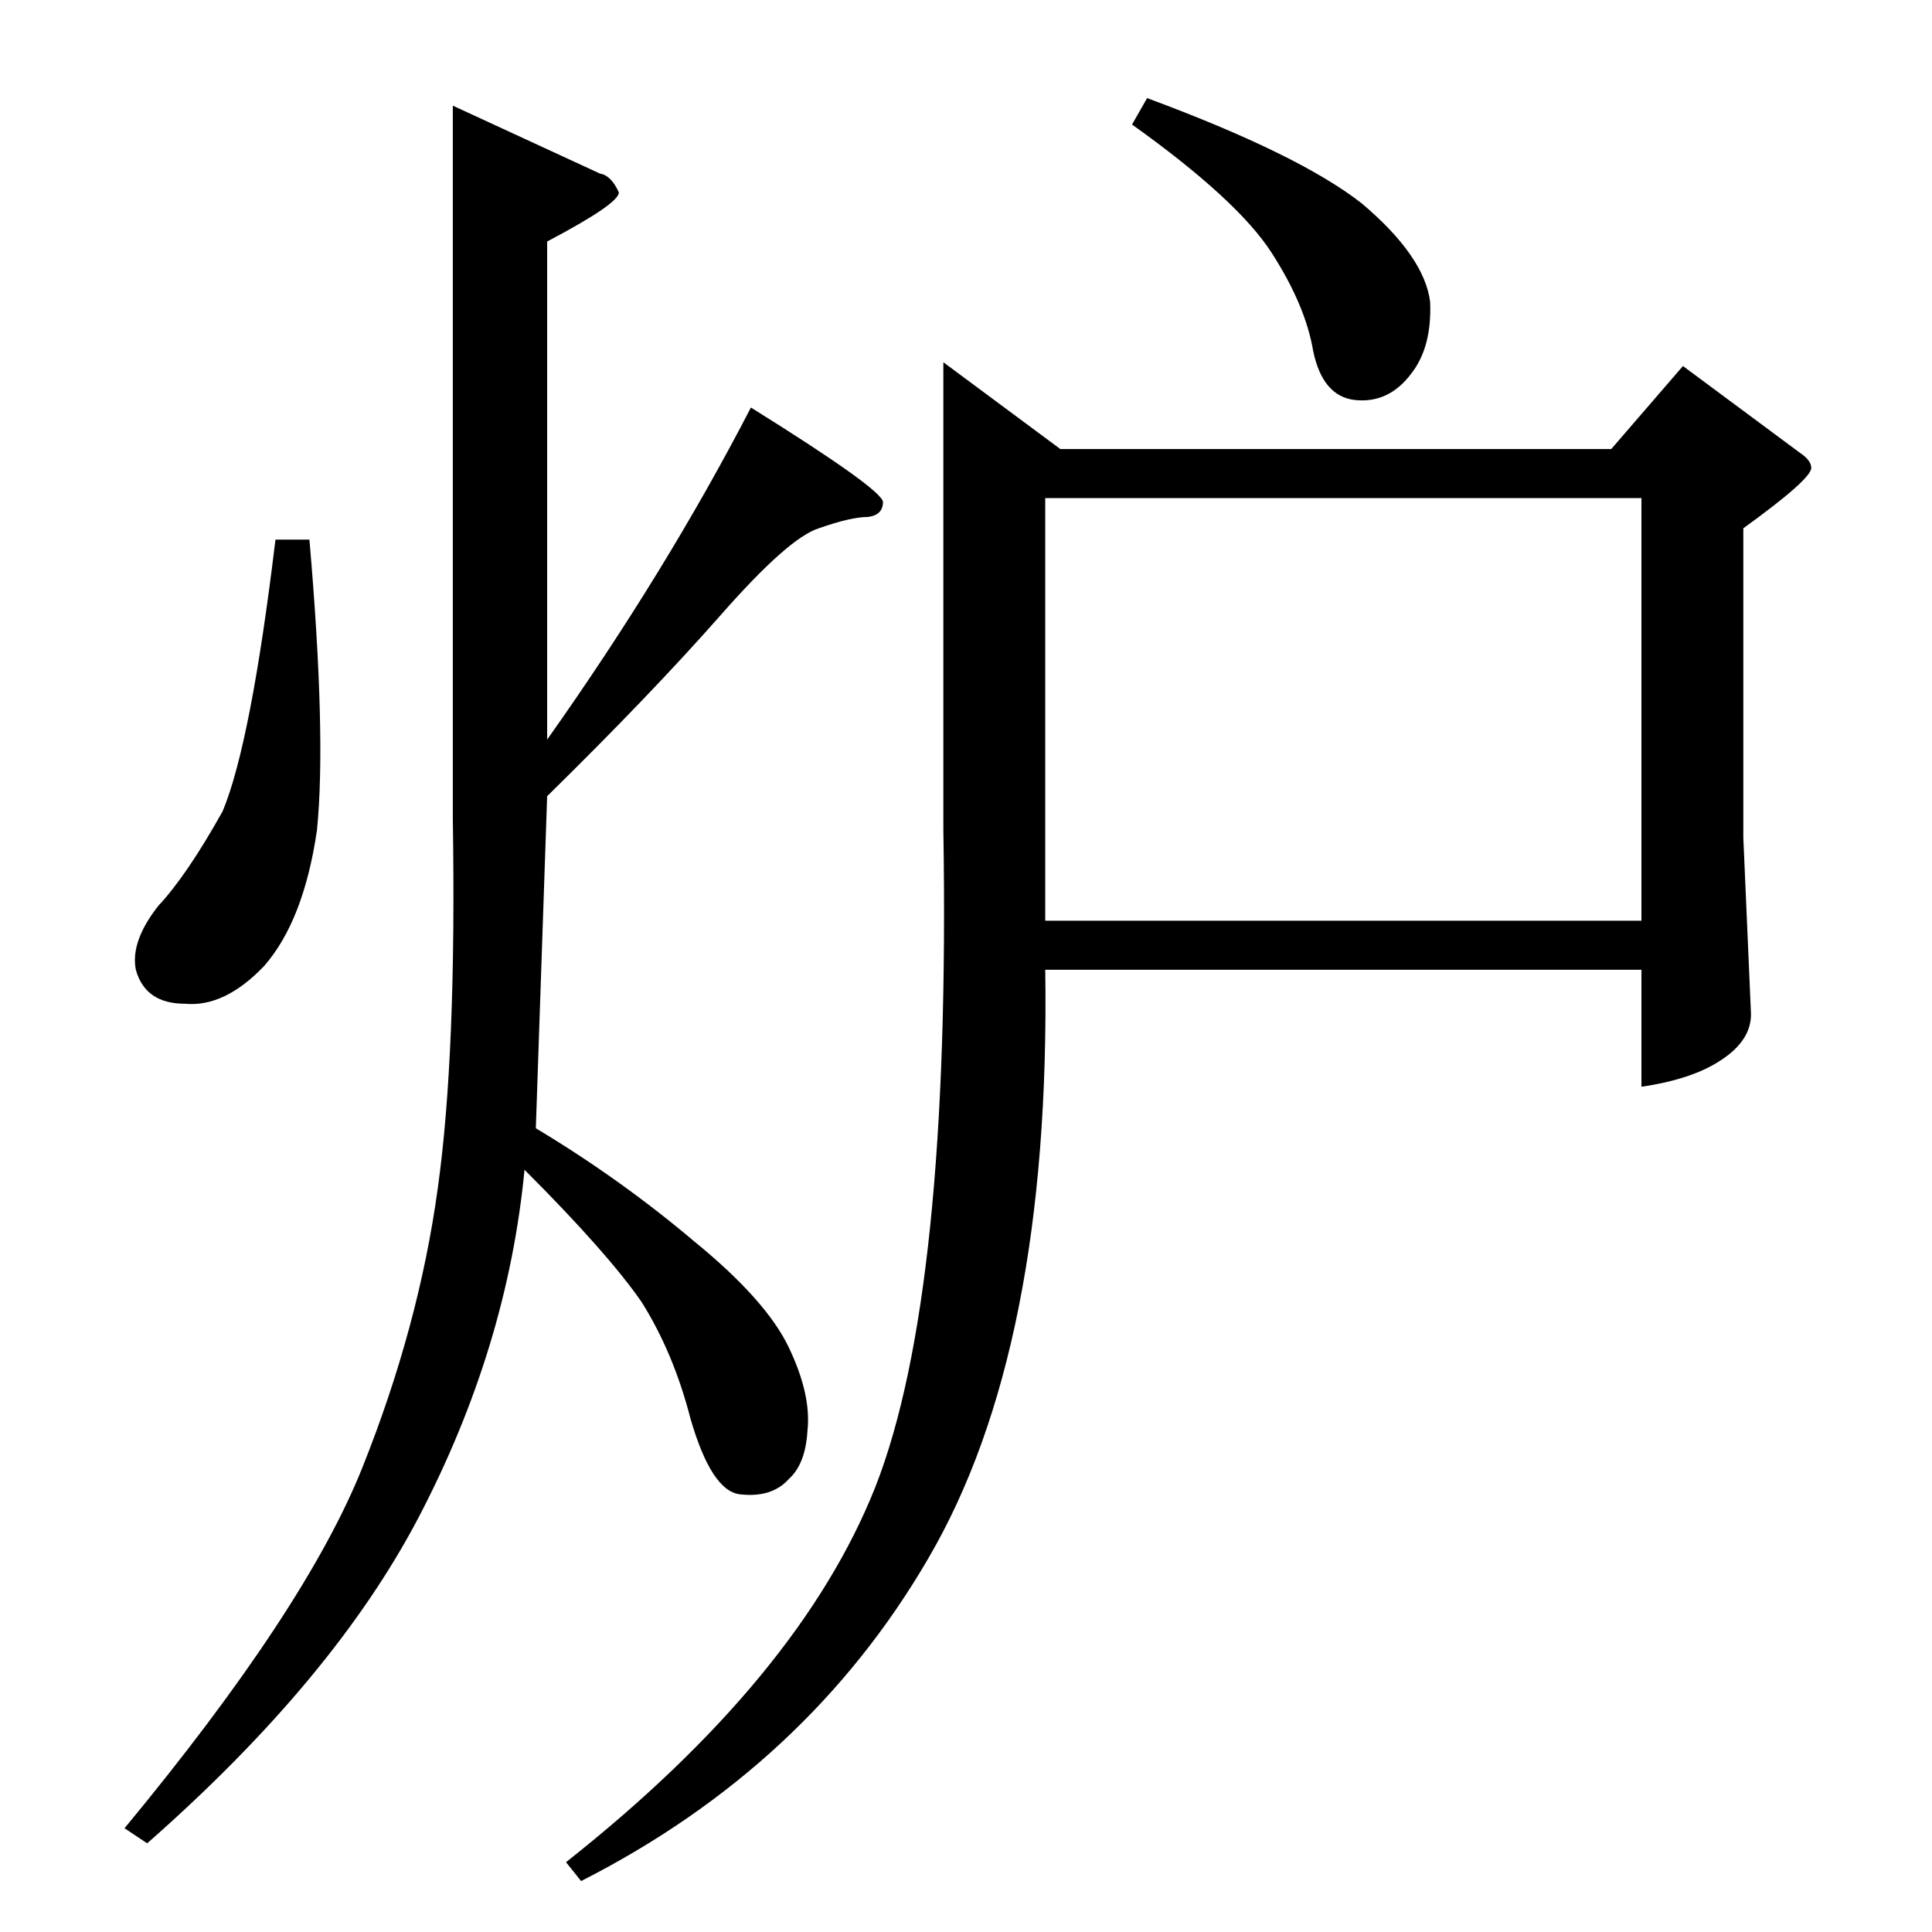 <?xml version="1.0" standalone="no"?>
<!DOCTYPE svg PUBLIC "-//W3C//DTD SVG 1.1//EN" "http://www.w3.org/Graphics/SVG/1.1/DTD/svg11.dtd" >
<svg xmlns="http://www.w3.org/2000/svg" xmlns:xlink="http://www.w3.org/1999/xlink" version="1.1" viewBox="0 -205 1024 1024">
  <g transform="matrix(1 0 0 -1 0 819)">
   <path fill="currentColor"
d="M854 786l38 44l62 -46q6 -4 6 -8q0 -6 -36 -32v-164l4 -92q1 -15 -16 -26q-15 -10 -42 -14v62h-316q3 -201 -62 -312q-64 -110 -184 -171l-8 10q124 98 164 199q40 102 36 348v248l62 -46h292v0v0zM554 536h316v224h-316v-224v0v0zM600 958l8 14q81 -30 114 -56
q33 -28 36 -52q1 -24 -10 -38q-12 -16 -30 -14q-17 2 -22 26q-4 24 -22 52t-74 68v0v0zM240 968l78 -36q6 -1 10 -10q0 -6 -38 -26v-264q63 89 108 176q69 -43 70 -50q0 -7 -8 -8q-9 0 -26 -6q-16 -5 -52 -46q-37 -42 -92 -96l-6 -176q45 -27 84 -60q38 -31 50 -56t10 -44
q-1 -18 -10 -26q-9 -10 -26 -8q-15 2 -26 40q-9 35 -26 62q-18 26 -62 70q-9 -94 -56 -184q-45 -86 -144 -173l-12 8q96 116 126 191t40 148q10 71 8 196v378v0v0zM146 738h18q9 -104 4 -154q-7 -48 -28 -72q-21 -22 -42 -20q-21 0 -26 18q-3 15 12 34q15 16 34 50
q15 36 28 144v0v0v0z" />
  </g>

</svg>
